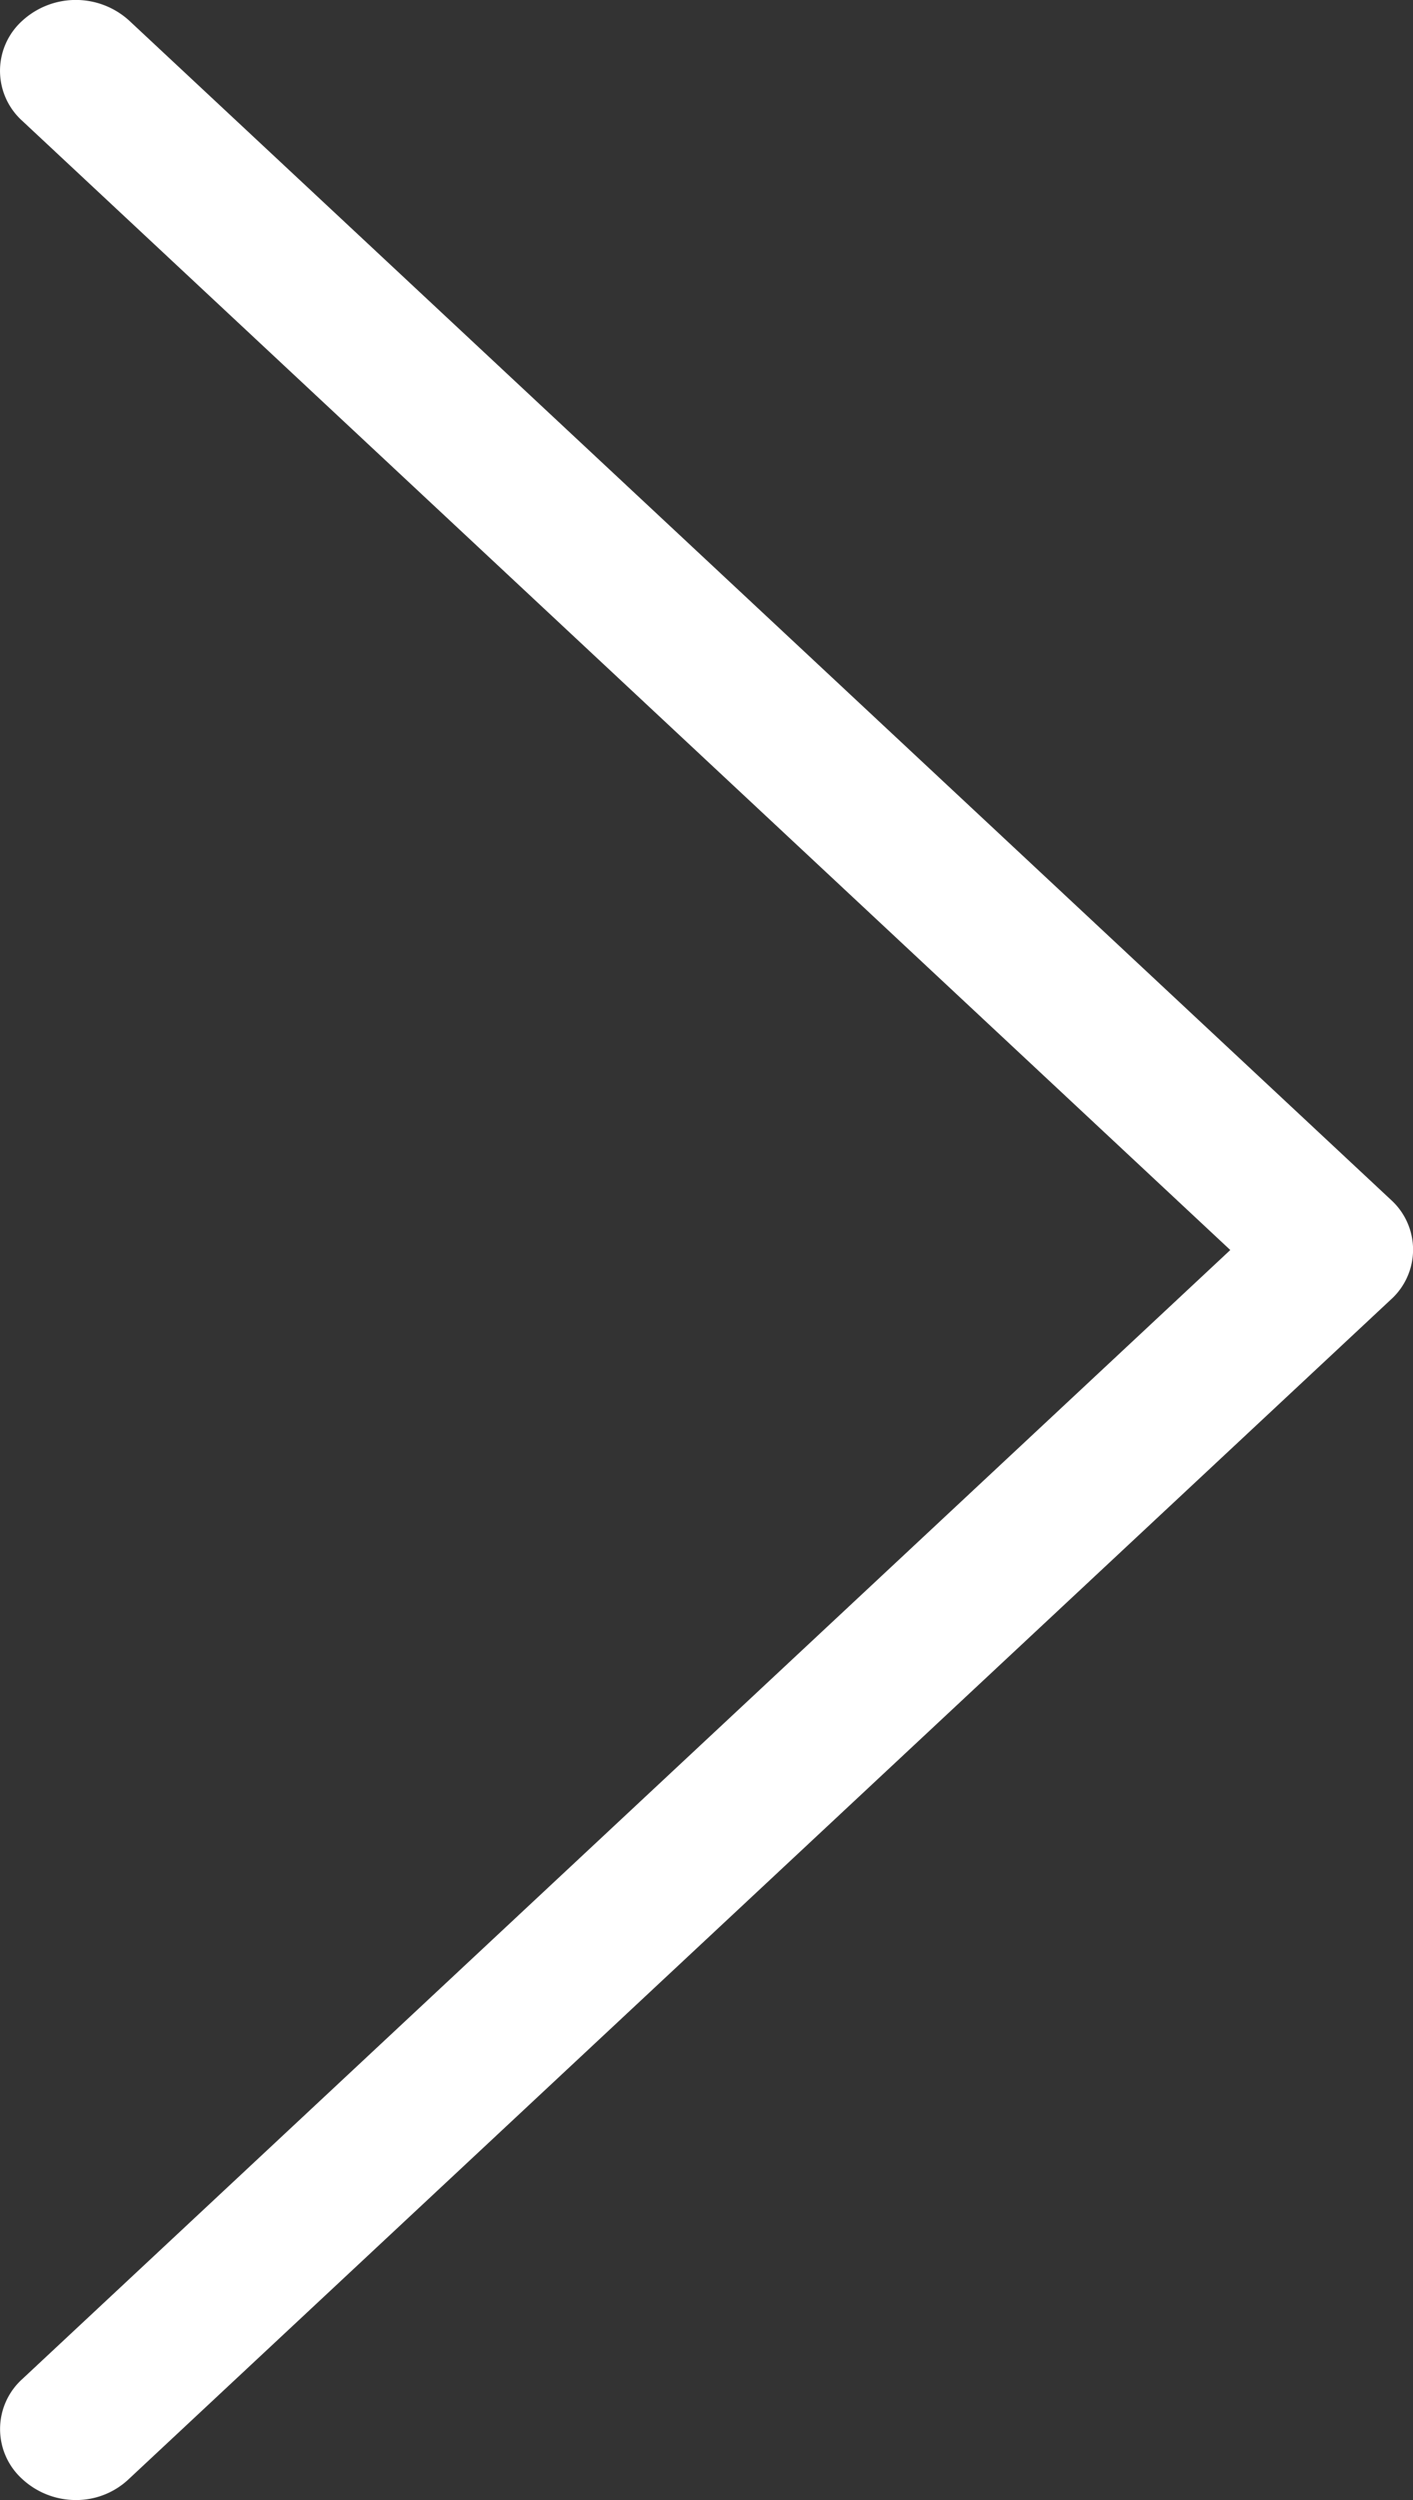 <svg width="13" height="23" fill="none" xmlns="http://www.w3.org/2000/svg"><rect width="100%" height="100%" fill="#333333" stroke="none"/><path d="M12.8 11.041L1.19.191a.729.729 0 0 0-.985 0 .62.62 0 0 0 0 .921L11.319 11.5.205 21.887a.62.62 0 0 0 0 .92.726.726 0 0 0 .49.193.704.704 0 0 0 .49-.193l11.61-10.85a.618.618 0 0 0 .005-.916z" fill="#fff"/></svg>